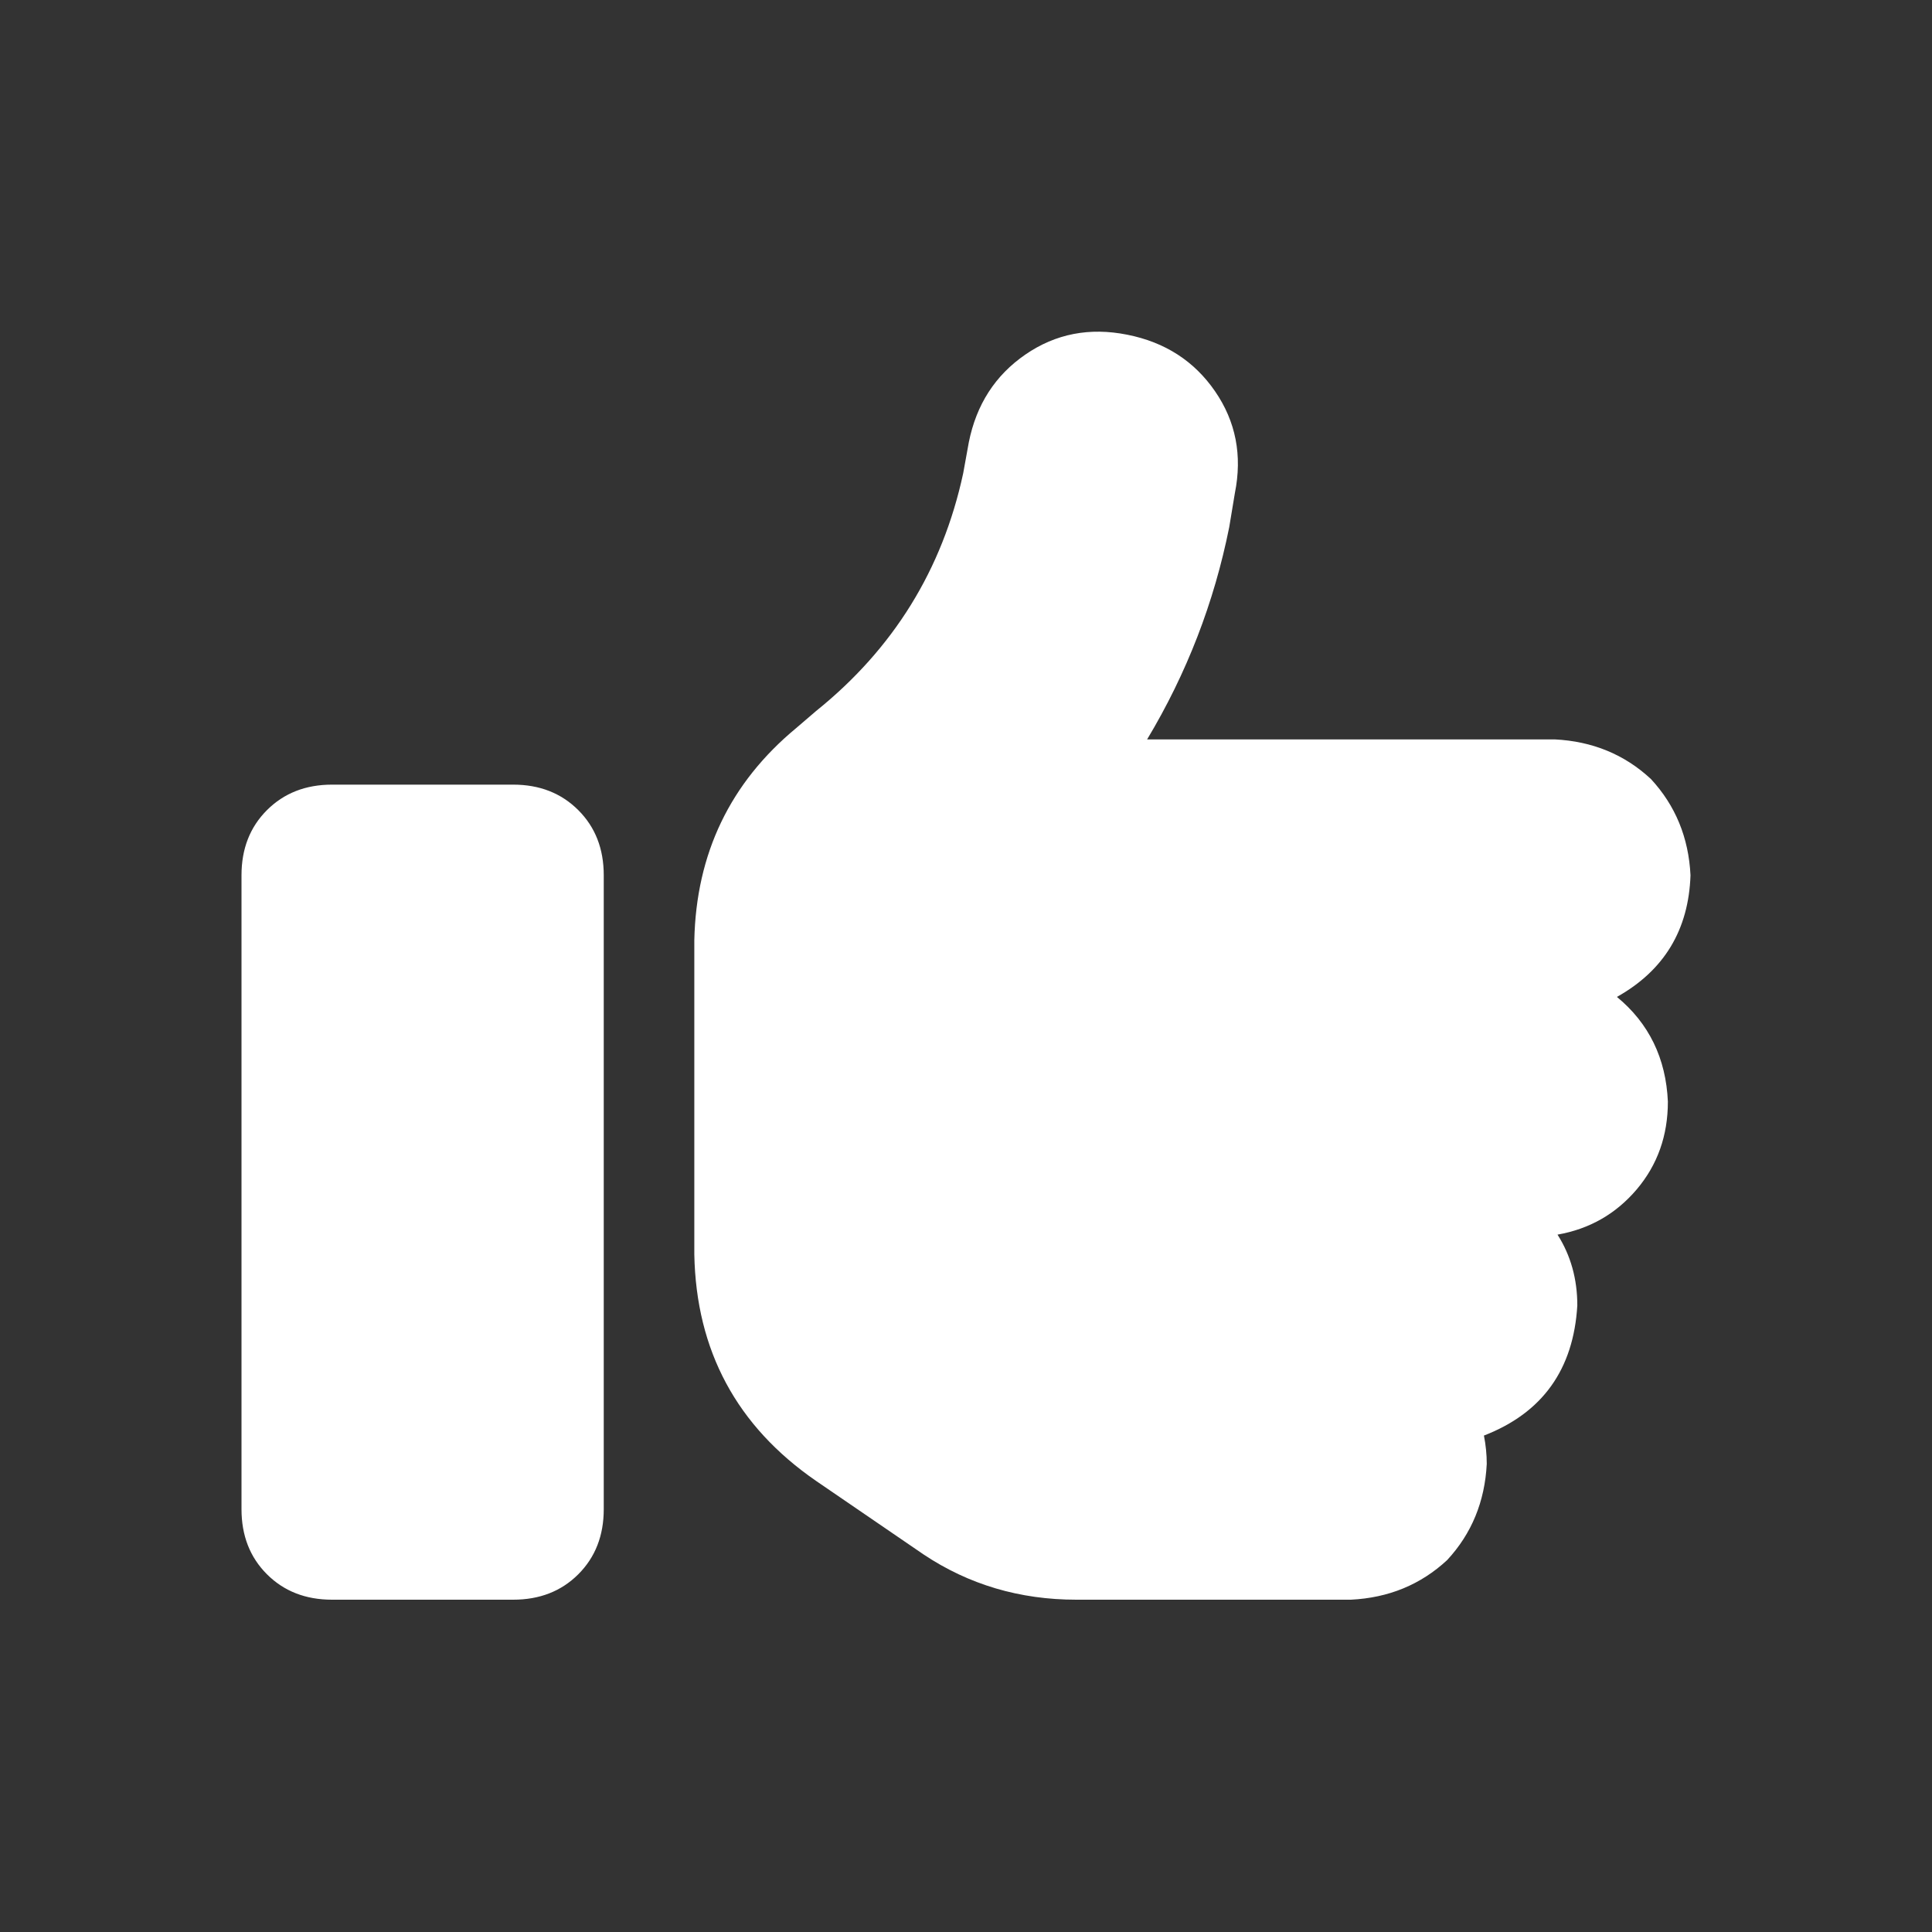 <svg width="24" height="24" viewBox="0 0 24 24" fill="none" xmlns="http://www.w3.org/2000/svg">
<rect x="0" y="0" width="24" height="24" fill="#333333" stroke="none"/>
<path d="M14.004 4.158C14.473 4.251 14.836 4.486 15.094 4.861C15.352 5.236 15.434 5.658 15.34 6.126L15.27 6.548C15.082 7.486 14.742 8.365 14.25 9.185H19.312C19.781 9.208 20.18 9.372 20.508 9.677C20.812 10.005 20.977 10.404 21 10.873C20.977 11.552 20.672 12.056 20.086 12.384C20.484 12.712 20.695 13.146 20.719 13.685C20.719 14.107 20.59 14.47 20.332 14.775C20.074 15.079 19.746 15.267 19.348 15.337C19.512 15.595 19.594 15.888 19.594 16.216C19.547 17.013 19.16 17.552 18.434 17.833C18.457 17.951 18.469 18.068 18.469 18.185C18.445 18.654 18.281 19.052 17.977 19.38C17.648 19.685 17.25 19.849 16.781 19.872H13.371C12.668 19.872 12.035 19.685 11.473 19.31L10.137 18.396C9.152 17.716 8.648 16.779 8.625 15.583V11.681C8.648 10.603 9.07 9.724 9.891 9.044L10.137 8.833C11.098 8.06 11.707 7.076 11.965 5.88L12.035 5.494C12.129 5.025 12.363 4.662 12.738 4.404C13.113 4.146 13.535 4.064 14.004 4.158ZM4.125 9.747H6.375C6.703 9.747 6.973 9.853 7.184 10.064C7.395 10.275 7.5 10.544 7.5 10.873V18.747C7.5 19.076 7.395 19.345 7.184 19.556C6.973 19.767 6.703 19.872 6.375 19.872H4.125C3.797 19.872 3.527 19.767 3.316 19.556C3.105 19.345 3 19.076 3 18.747V10.873C3 10.544 3.105 10.275 3.316 10.064C3.527 9.853 3.797 9.747 4.125 9.747Z" fill="white"/>
</svg>
